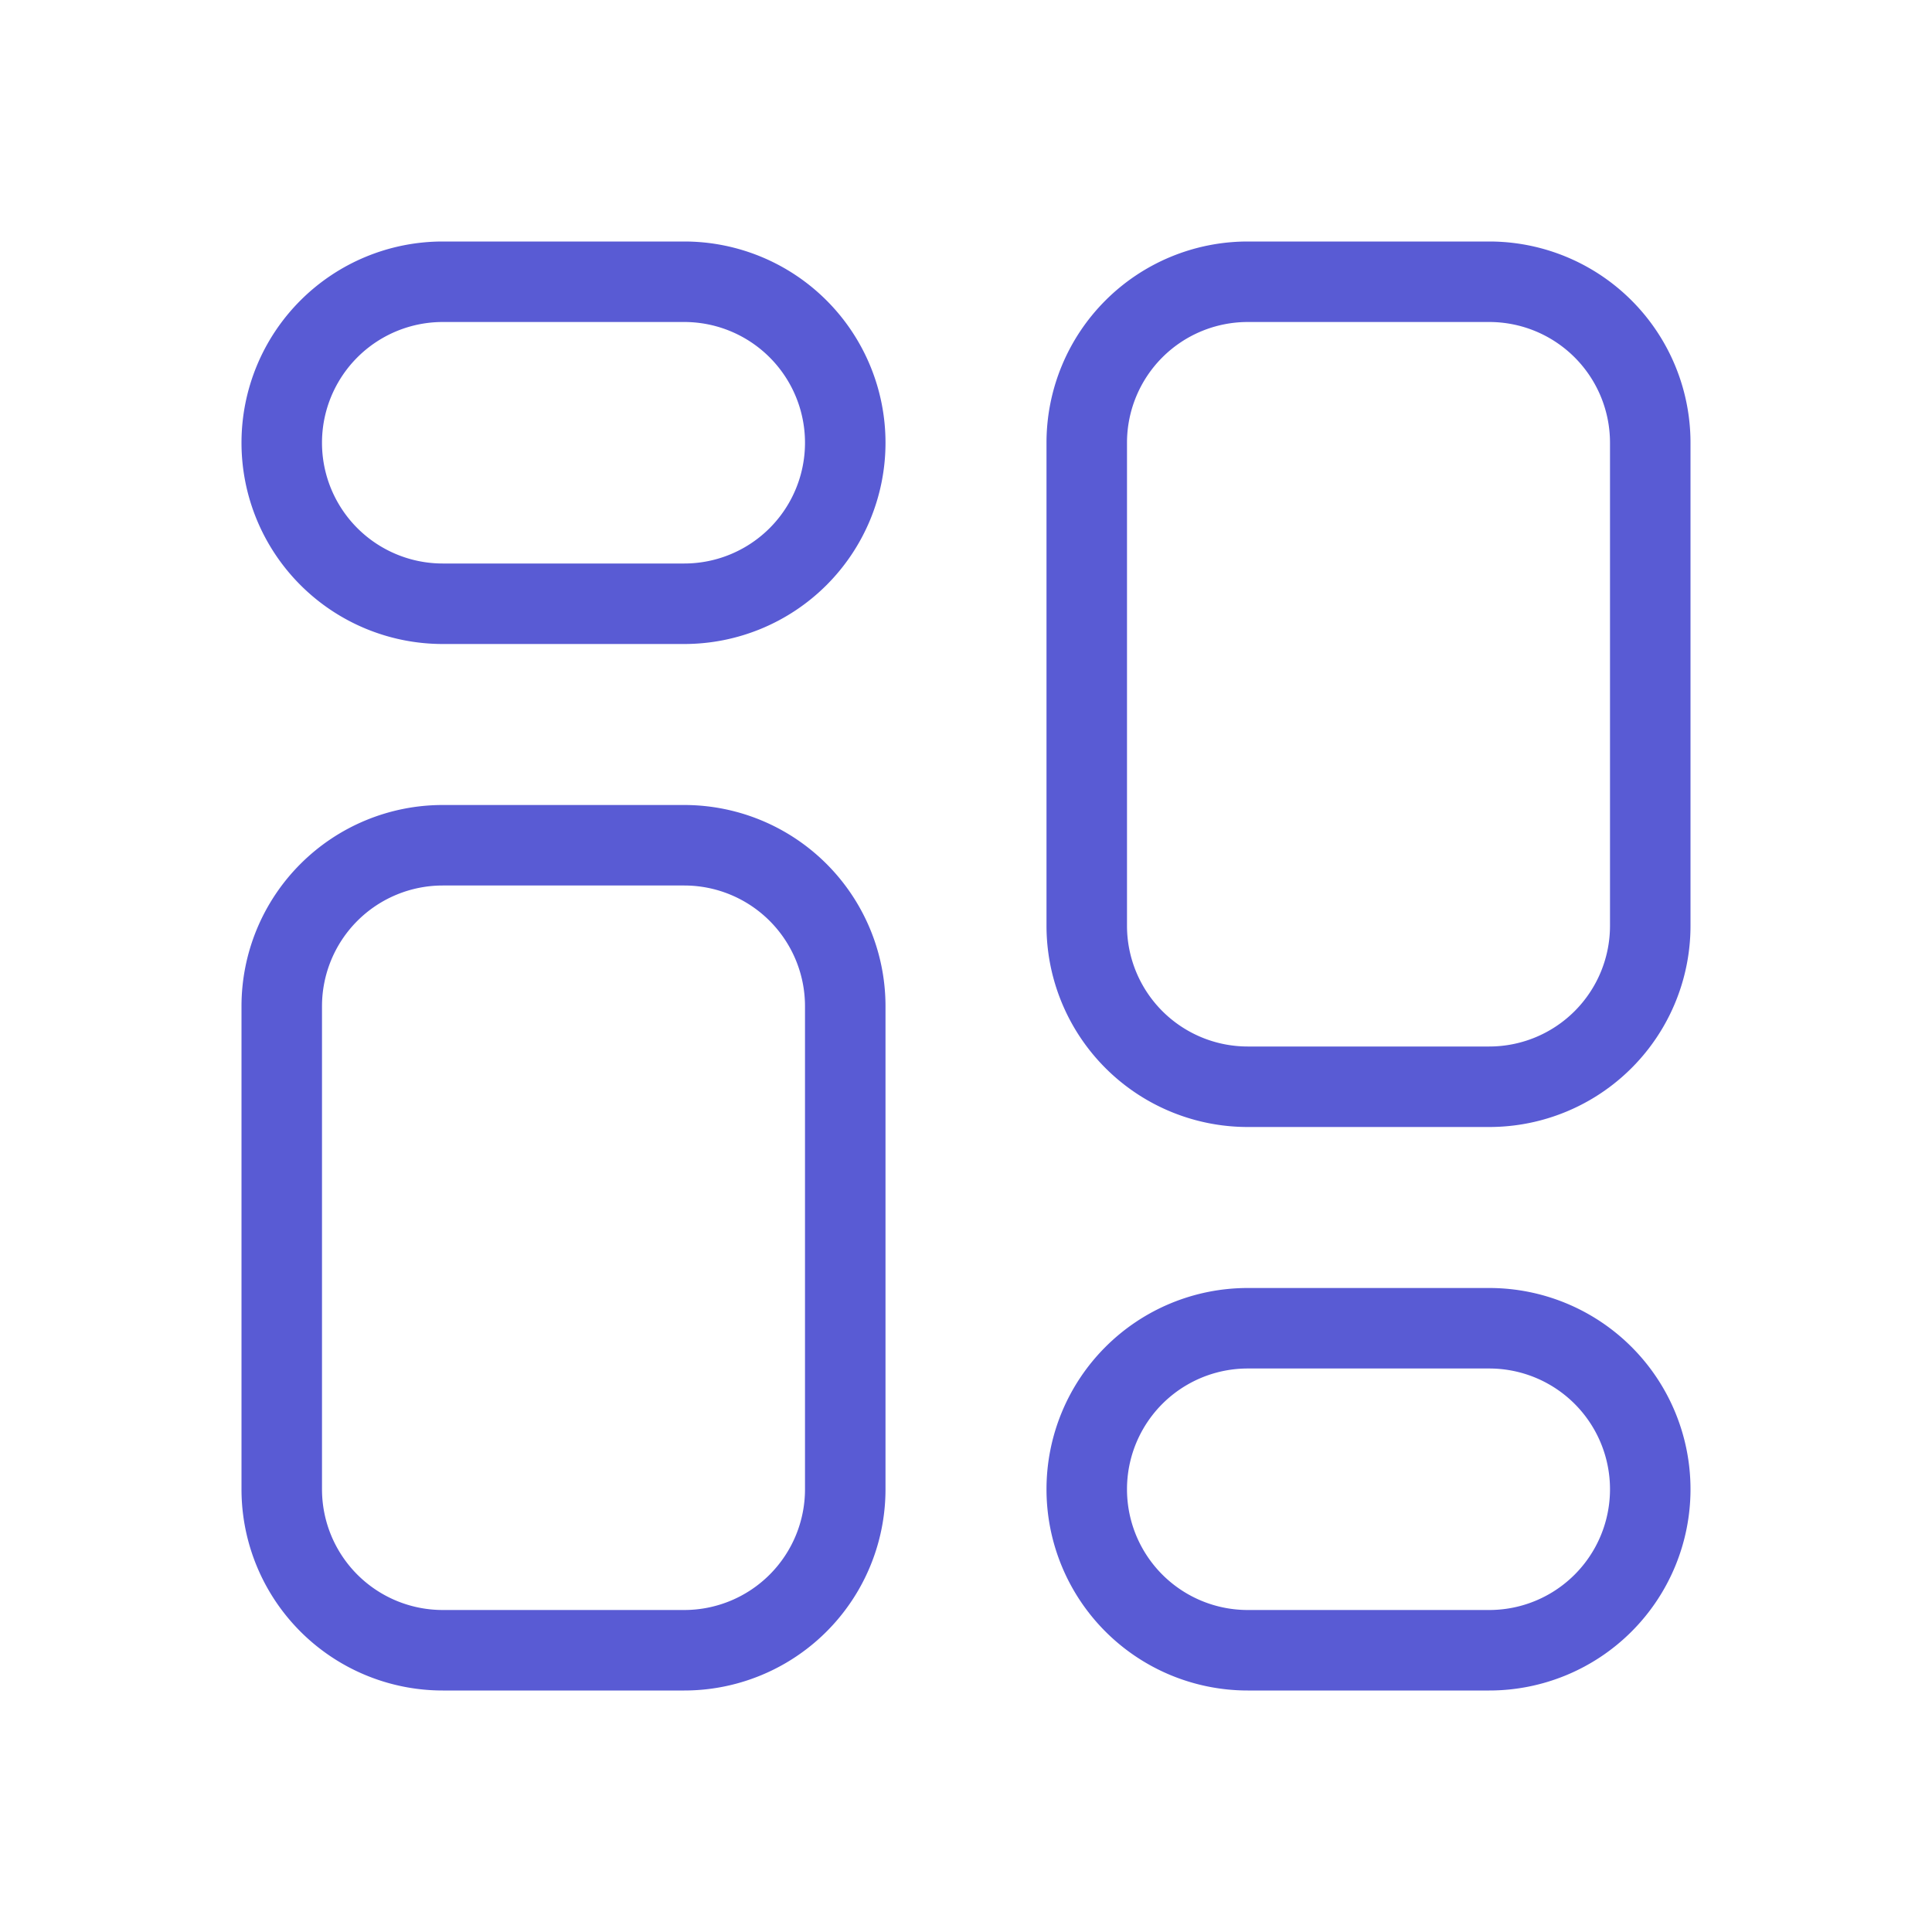 <svg xmlns="http://www.w3.org/2000/svg" viewBox="0 0 24 24" id="Dashboard"><path d="M8.5 3h-3a2.5 2.5 0 0 0 0 5h3a2.5 2.5 0 0 0 0-5zm0 4h-3a1.5 1.5 0 0 1 0-3h3a1.5 1.5 0 0 1 0 3zm0 3h-3A2.5 2.5 0 0 0 3 12.5v6A2.5 2.5 0 0 0 5.5 21h3a2.5 2.5 0 0 0 2.5-2.5v-6A2.5 2.5 0 0 0 8.5 10zm1.5 8.5A1.5 1.5 0 0 1 8.5 20h-3A1.5 1.5 0 0 1 4 18.5v-6A1.5 1.5 0 0 1 5.5 11h3a1.5 1.5 0 0 1 1.5 1.5zm8.5-2.5h-3a2.5 2.5 0 0 0 0 5h3a2.5 2.5 0 0 0 0-5zm0 4h-3a1.5 1.5 0 0 1 0-3h3a1.5 1.5 0 0 1 0 3zm0-17h-3A2.5 2.5 0 0 0 13 5.5v6a2.5 2.5 0 0 0 2.5 2.5h3a2.5 2.5 0 0 0 2.5-2.5v-6A2.5 2.5 0 0 0 18.5 3zm1.5 8.5a1.5 1.5 0 0 1-1.5 1.5h-3a1.5 1.5 0 0 1-1.5-1.5v-6A1.5 1.5 0 0 1 15.5 4h3A1.5 1.5 0 0 1 20 5.5z" fill="#595bd4" class="color000000 svgShape"></path></svg>
